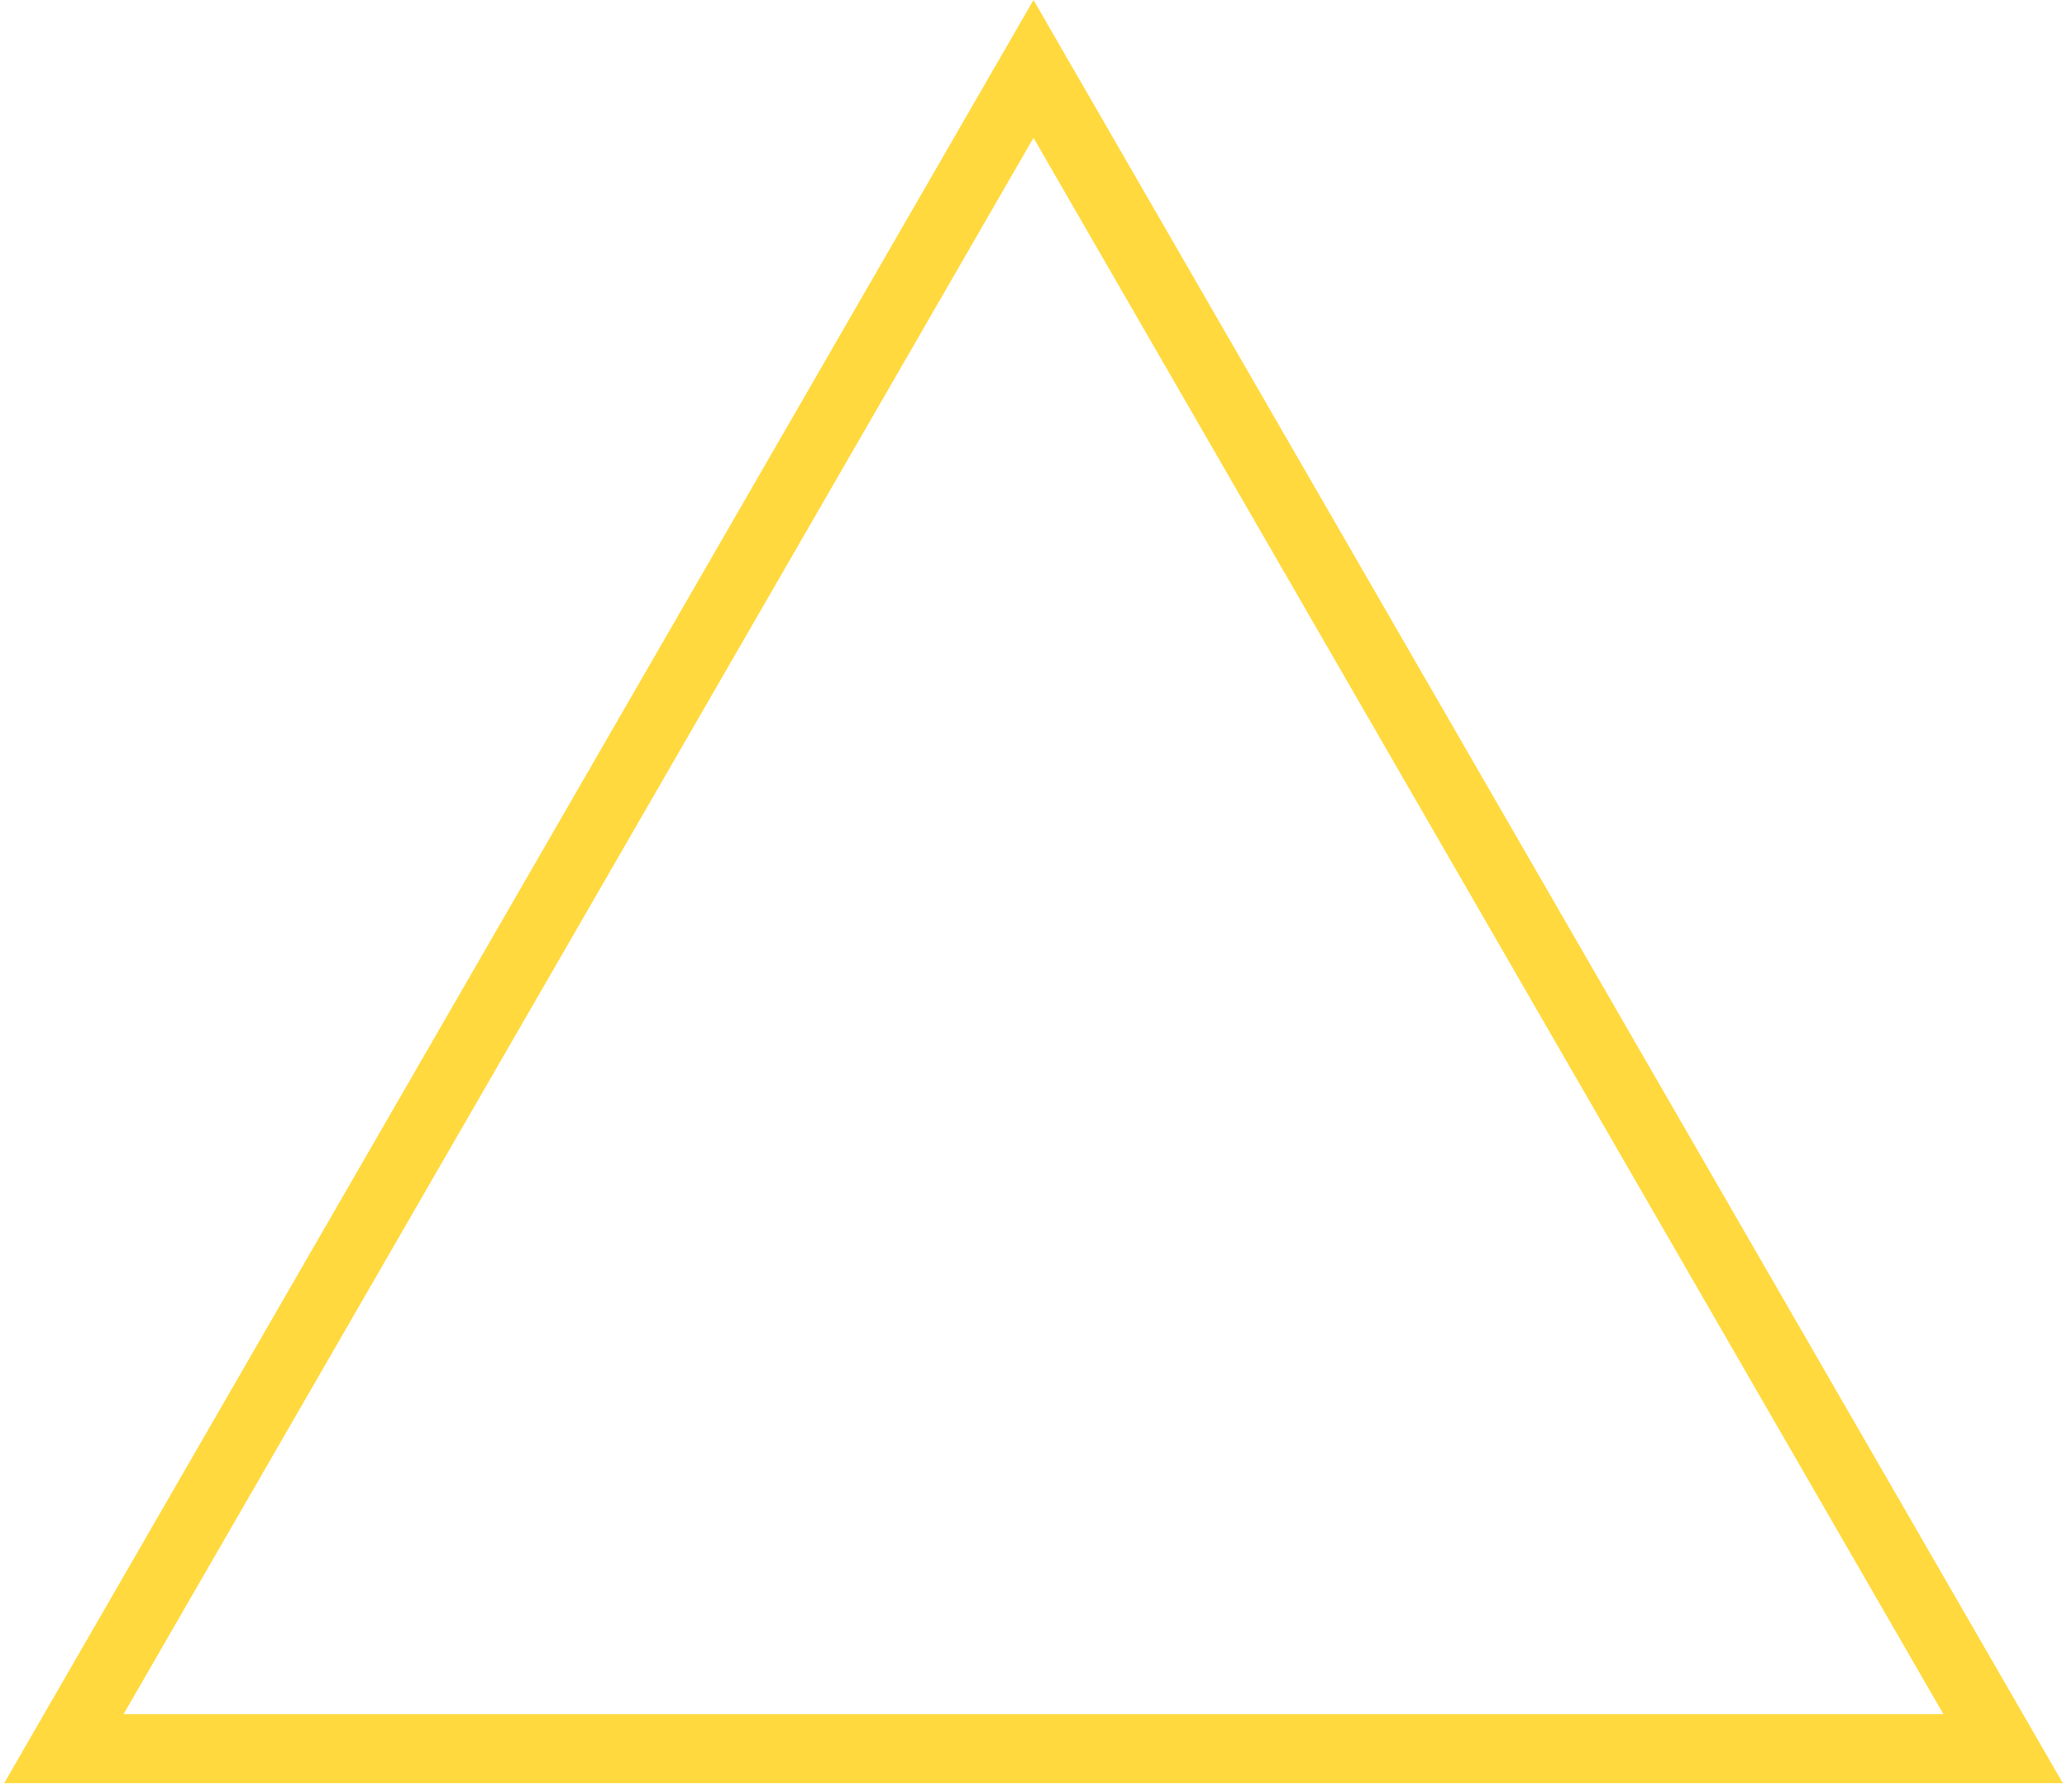 <svg width="120" height="104" viewBox="0 0 120 104" fill="none" xmlns="http://www.w3.org/2000/svg">
<path fill-rule="evenodd" clip-rule="evenodd" d="M60 0L0.244 103.5H119.756L60 0ZM60 8L7.172 99.5H112.828L60 8Z" fill="#FFD93D"/>
</svg>
